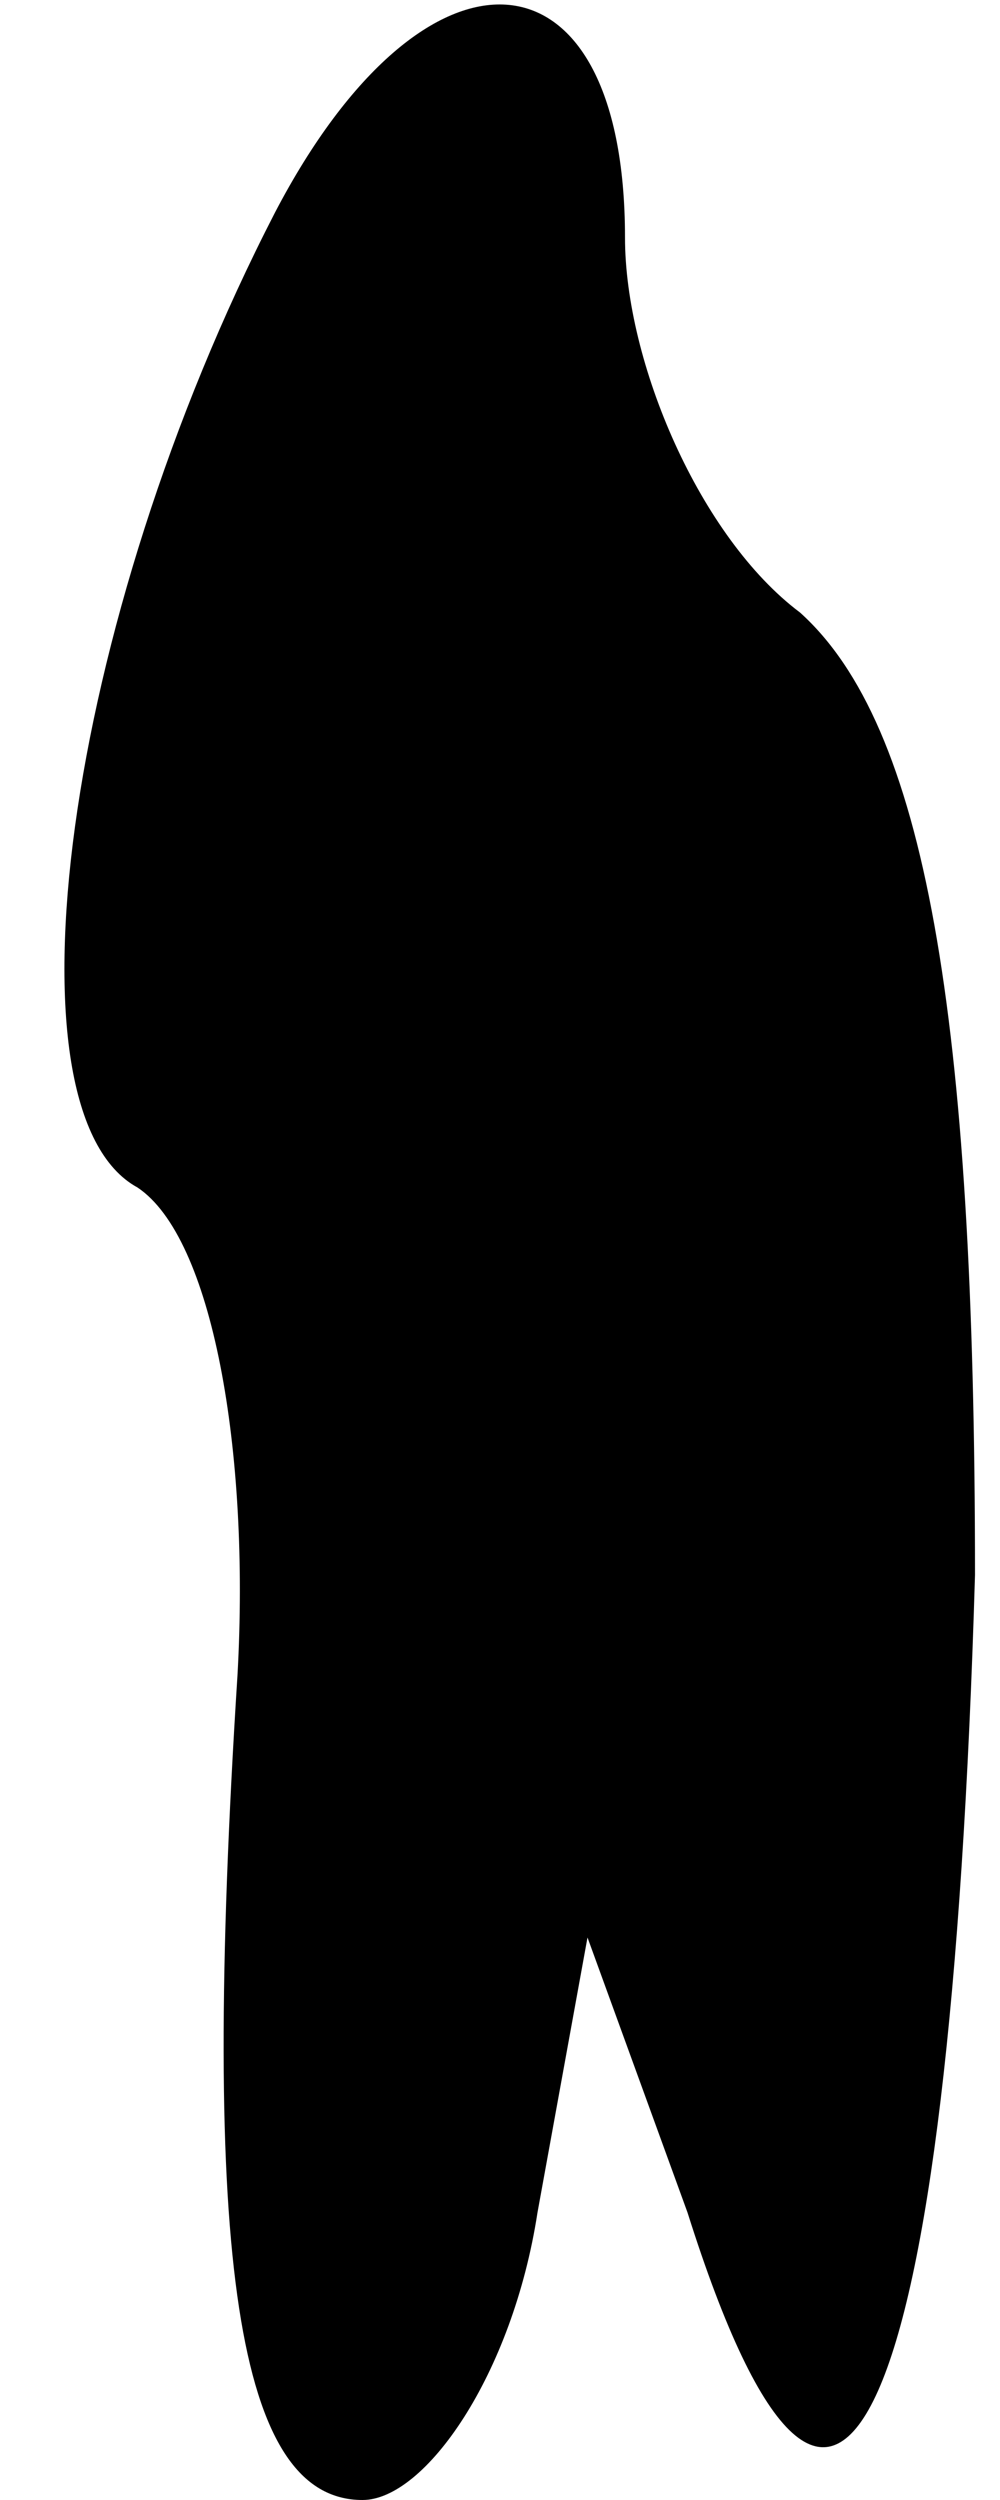 <?xml version="1.0" standalone="no"?>
<!DOCTYPE svg PUBLIC "-//W3C//DTD SVG 20010904//EN"
 "http://www.w3.org/TR/2001/REC-SVG-20010904/DTD/svg10.dtd">
<svg version="1.0" xmlns="http://www.w3.org/2000/svg"
 width="8pt" height="20pt" viewBox="0 0 8 20"
 preserveAspectRatio="xMidYMid meet">
<g transform="translate(0,20) scale(0.1,-0.1)"
fill="#000000" stroke="none">
<path fill="#000000" stroke="none" d="M22 183 c-17 -33 -22 -72 -11 -78 6 -4
9 -21 8 -39 -3 -47 0 -66 10 -66 5 0 12 10 14 23 l4 22 8 -22 c12 -38 21 -17
23 51 0 45 -4 68 -14 77 -8 6 -14 20 -14 30 0 24 -16 25 -28 2z"/>
</g>
</svg>
